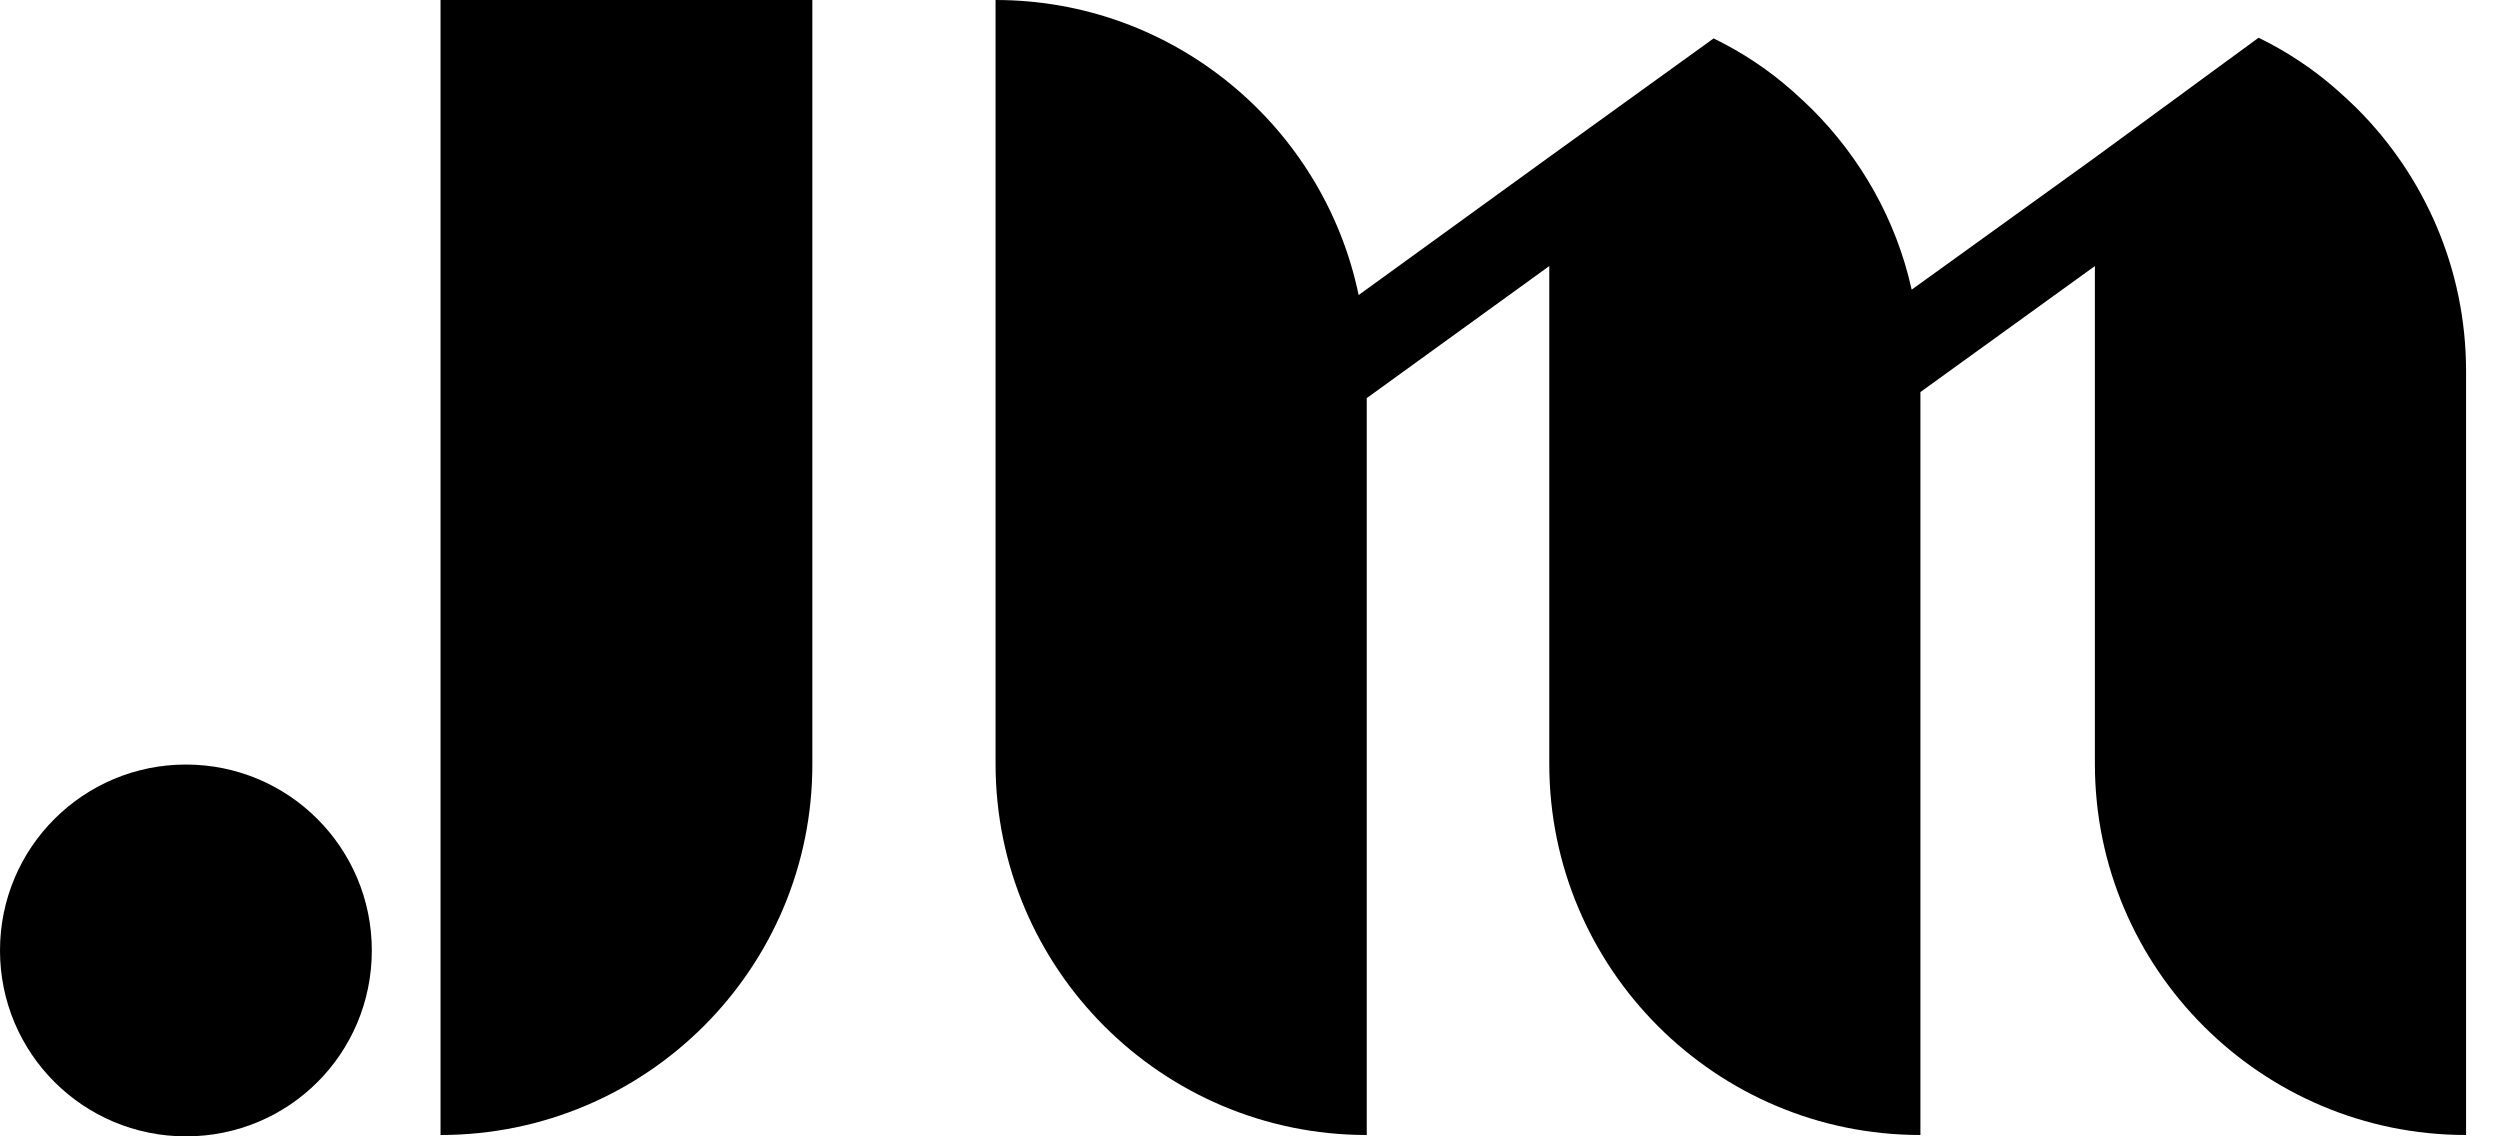 <svg width="66" height="30" viewBox="0 0 66 30" fill="none" xmlns="http://www.w3.org/2000/svg">
<g clip-path="url(#clip0_52_2690)">
<path d="M4.908 30C2.205 30 0 27.813 0 25.092C0 22.371 2.205 20.184 4.908 20.184C7.629 20.184 9.816 22.389 9.816 25.092C9.816 27.813 7.629 30 4.908 30Z" fill="black"/>
<path d="M11.63 29.964V0H21.446V20.148C21.464 25.572 17.054 29.964 11.63 29.964Z" fill="black"/>
<path d="M62.223 2.863C62.063 2.703 61.885 2.543 61.707 2.383C61.085 1.832 60.391 1.369 59.627 0.996L55.305 4.161L50.468 7.647C50.059 5.797 49.117 4.161 47.836 2.881C47.676 2.721 47.498 2.561 47.321 2.401C46.698 1.849 46.005 1.387 45.24 1.014L40.901 4.143L35.868 7.789C34.944 3.343 30.996 0 26.283 0V20.166C26.283 25.572 30.676 29.964 36.082 29.964V10.51L40.901 7.024V20.166C40.901 25.572 45.293 29.964 50.699 29.964V10.35L55.305 7.024V20.166C55.305 25.572 59.698 29.964 65.104 29.964V9.798C65.104 7.095 64.001 4.641 62.223 2.863Z" fill="black"/>
</g>
<defs>
<clipPath id="clip0_52_2690">
<rect width="65.104" height="30" fill="white"/>
</clipPath>
</defs>
</svg>

